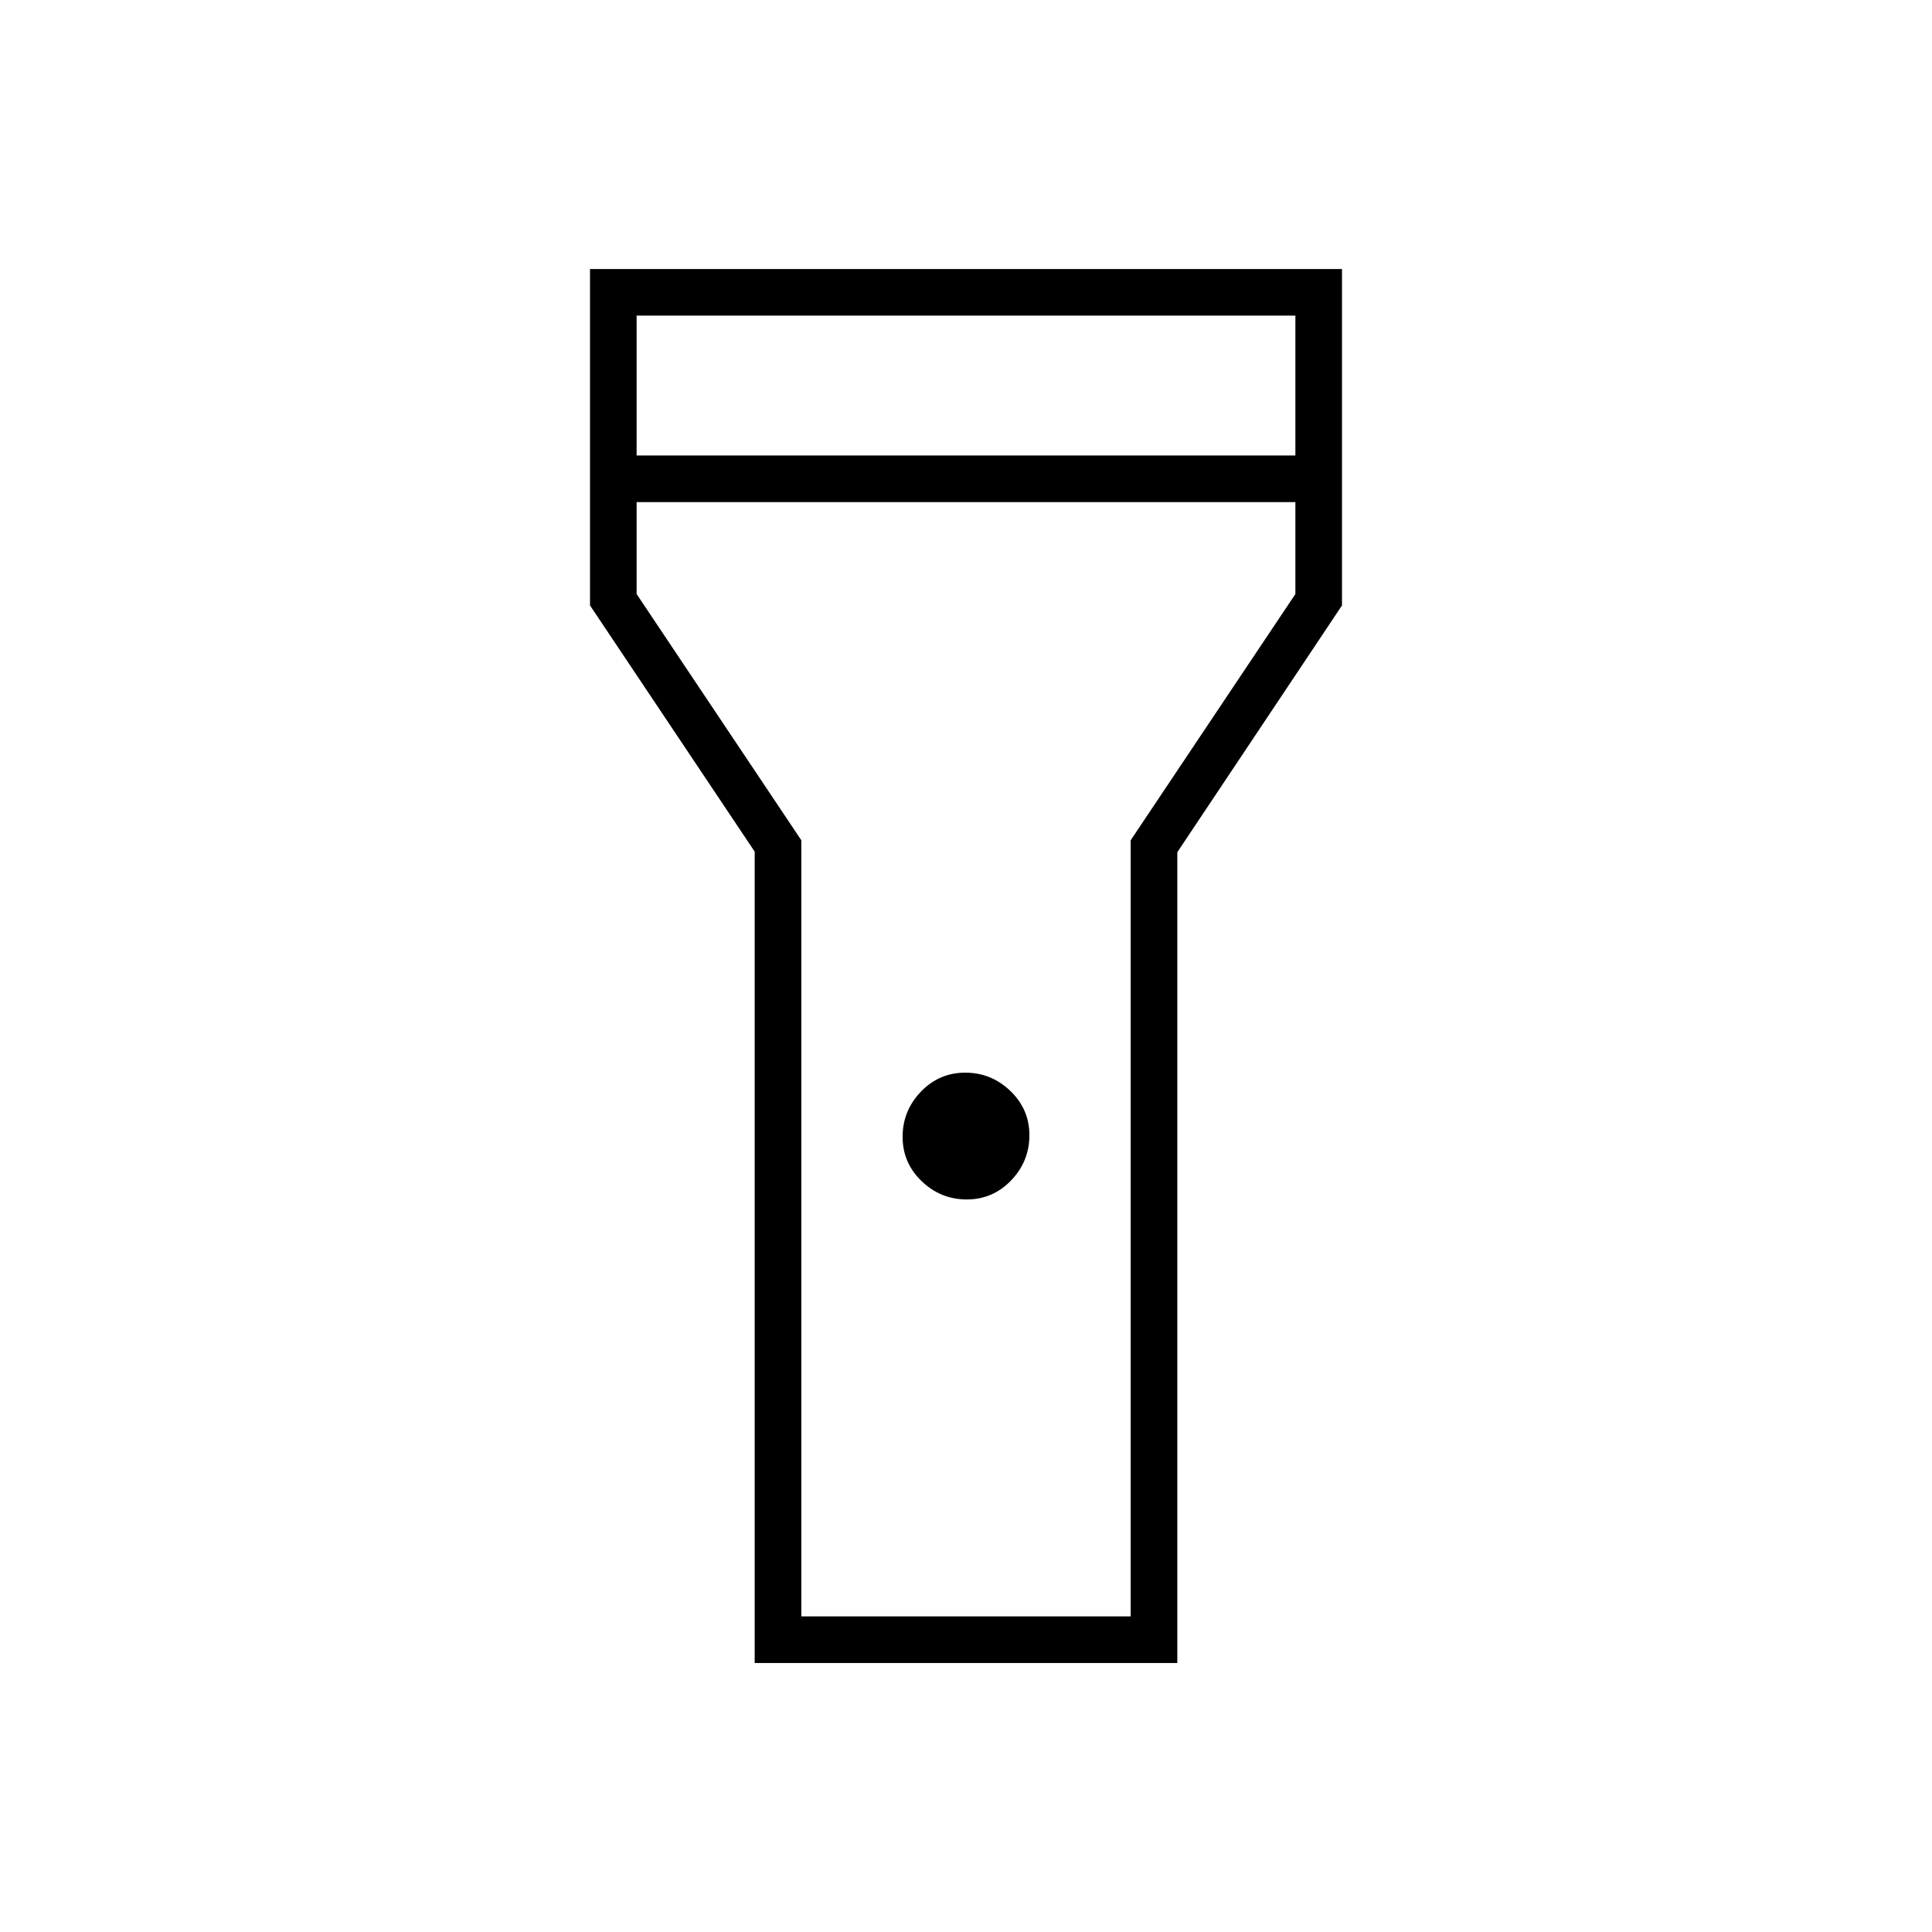 <svg xmlns="http://www.w3.org/2000/svg" height="40" viewBox="0 -960 960 960" width="40"><path d="M375-133.67v-403.16l-81.83-122.34v-167.16h373.66v167.16L585-536.54v402.87H375ZM480.38-364q-12.96 0-22.42-9.08-9.46-9.07-9.46-22.04 0-12.96 9.08-22.42 9.07-9.46 22.04-9.46 12.96 0 22.42 9.08 9.46 9.07 9.46 22.04 0 12.96-9.08 22.42-9.07 9.46-22.04 9.46ZM316.33-733.67h327.34v-69.5H316.33v69.5Zm327.34 23.17H316.33v45.67l81.84 122.35v385.65h163.66v-385.65l81.84-122.35v-45.67ZM480-480Z"/></svg>